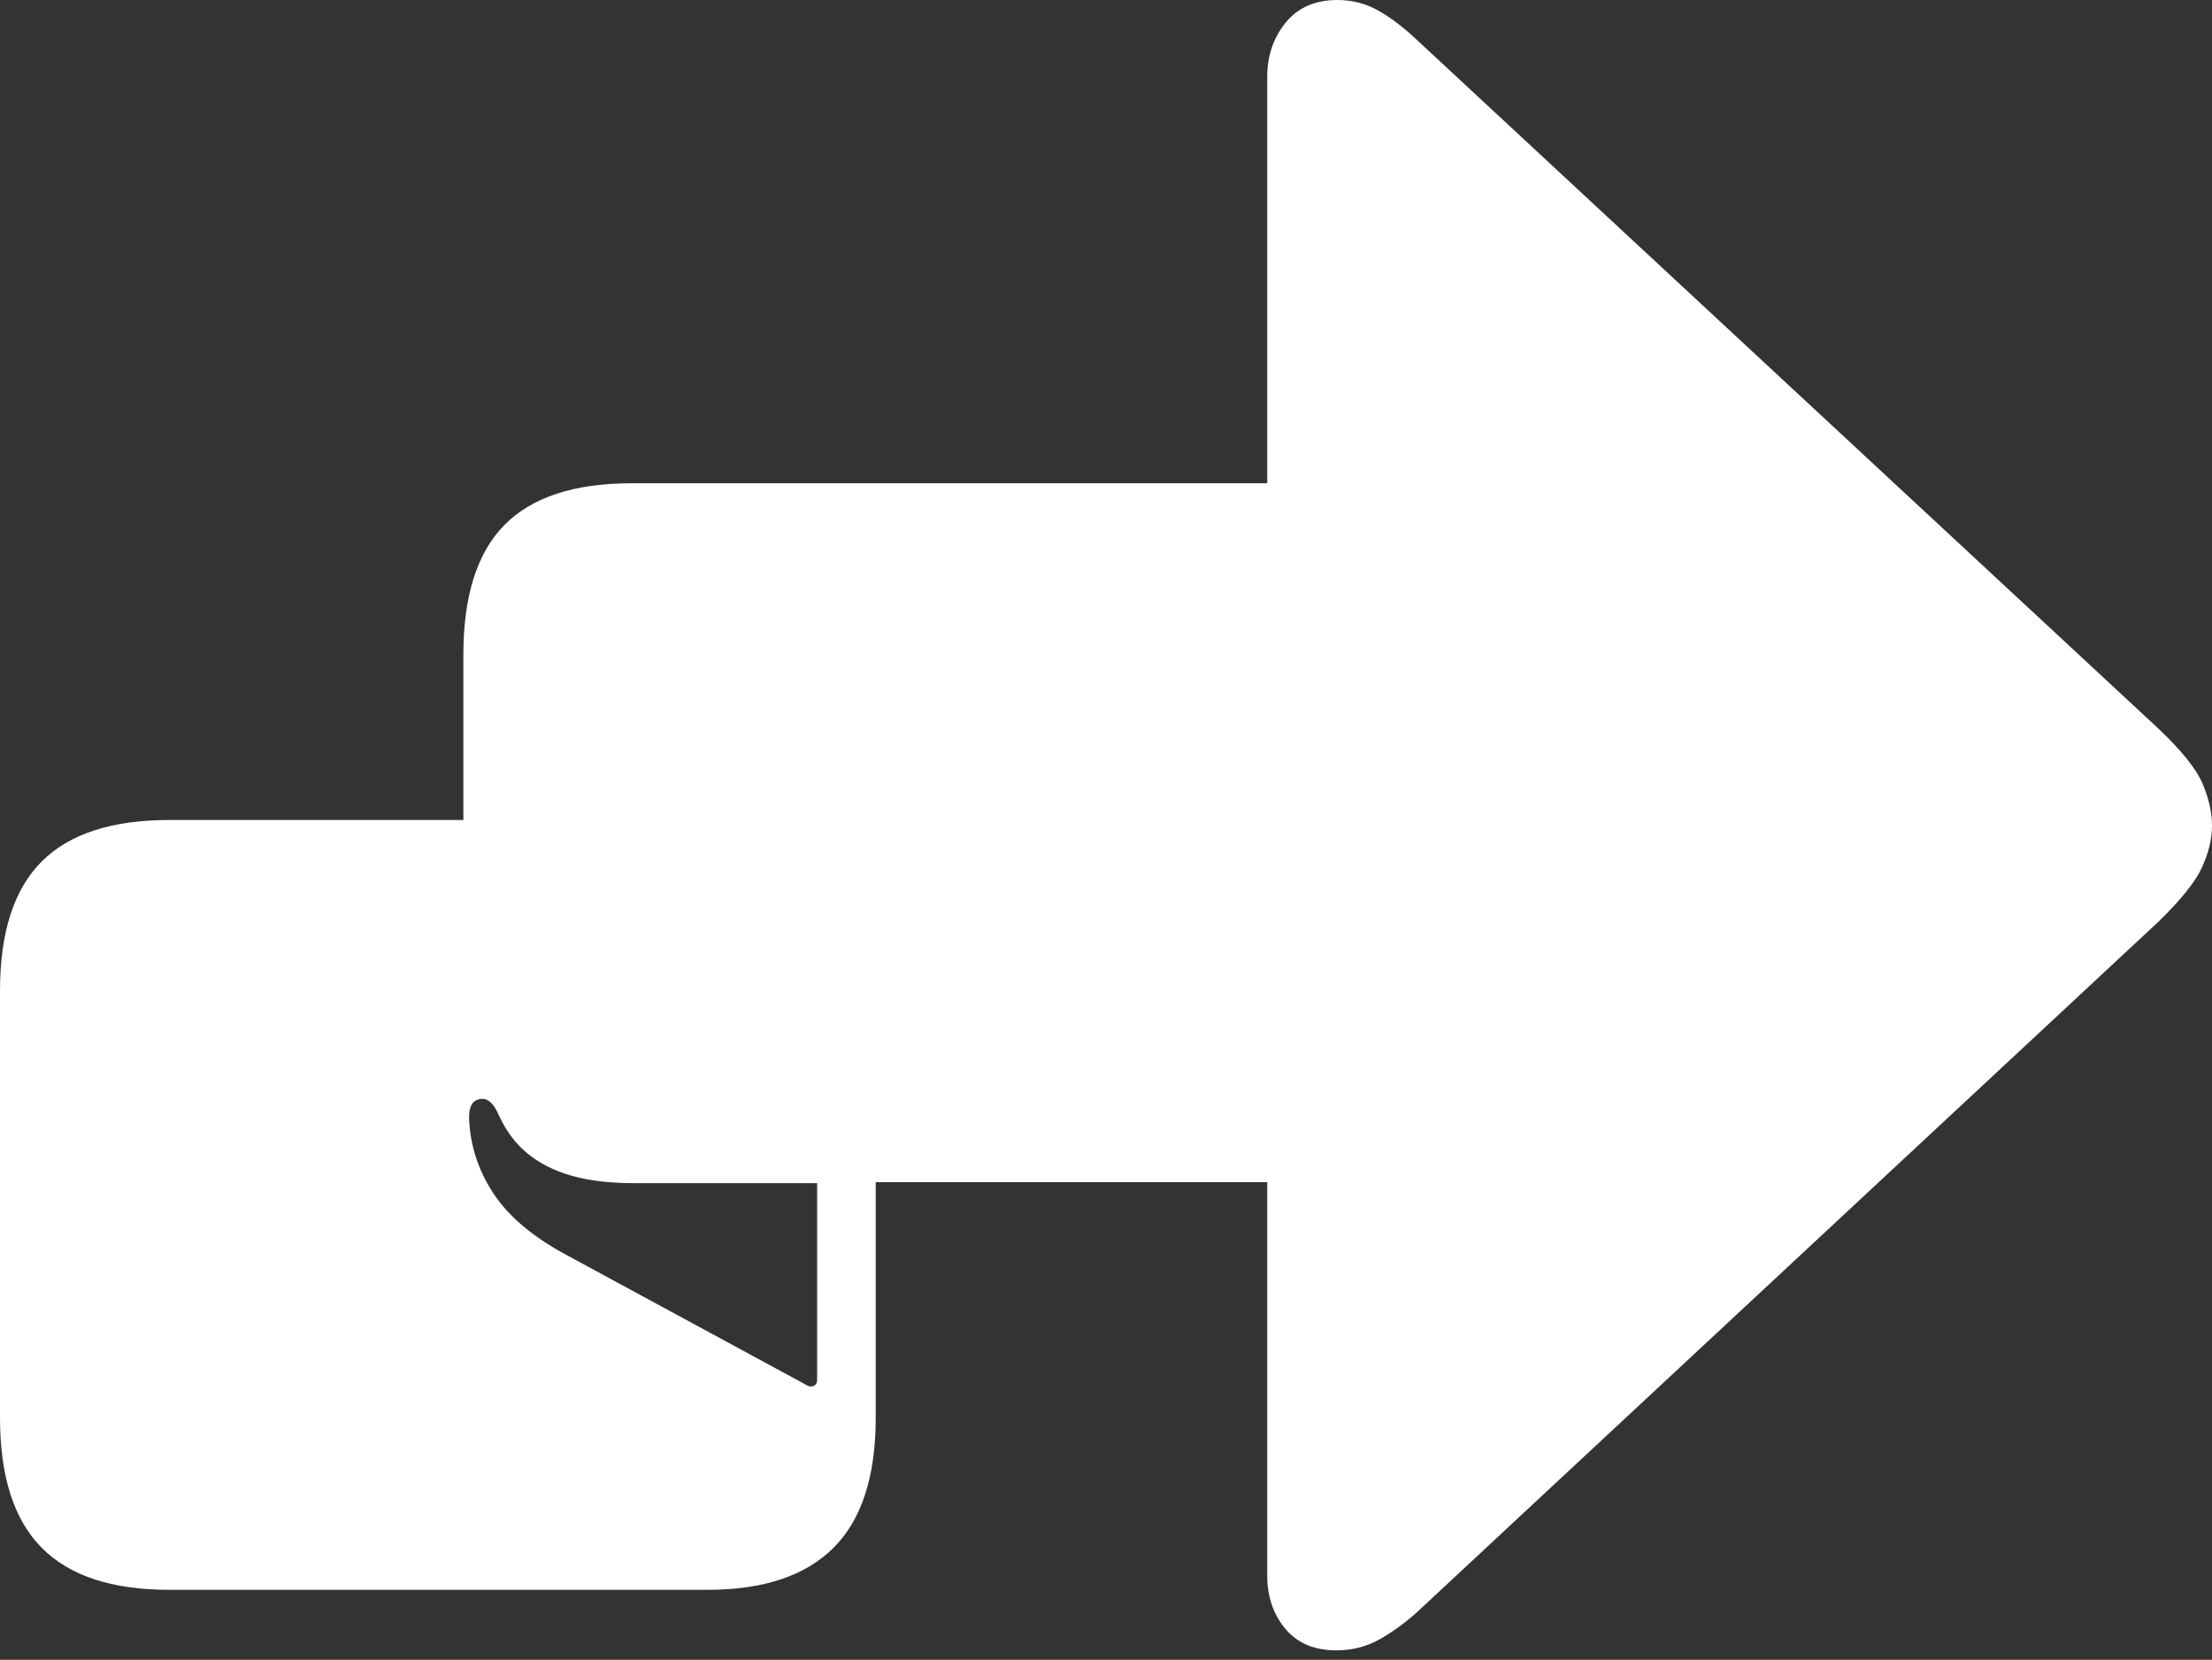 <?xml version="1.0" encoding="UTF-8"?>
<!--Generator: Apple Native CoreSVG 175-->
<!DOCTYPE svg
PUBLIC "-//W3C//DTD SVG 1.1//EN"
       "http://www.w3.org/Graphics/SVG/1.1/DTD/svg11.dtd">
<svg version="1.1" xmlns="http://www.w3.org/2000/svg" xmlns:xlink="http://www.w3.org/1999/xlink" width="22.842" height="17.139">
 <rect width="100%" height="100%" fill="#333333" stroke="none"/>
 <g>
  <rect height="17.139" opacity="0" width="22.842" x="0" y="0"/>
  <path d="M13.799 17.041Q14.043 17.041 14.243 16.929Q14.443 16.816 14.629 16.65L22.285 9.521Q22.637 9.18 22.739 8.955Q22.842 8.73 22.842 8.525Q22.842 8.32 22.744 8.091Q22.646 7.861 22.285 7.52L14.629 0.41Q14.434 0.225 14.238 0.112Q14.043 0 13.809 0Q13.467 0 13.276 0.234Q13.086 0.469 13.086 0.791L13.086 4.99L6.523 4.99Q5.635 4.99 5.21 5.42Q4.785 5.85 4.785 6.758L4.785 8.467L1.748 8.467Q0.859 8.467 0.43 8.896Q0 9.326 0 10.234L0 14.639Q0 15.547 0.43 15.981Q0.859 16.416 1.748 16.416L7.305 16.416Q8.174 16.416 8.608 15.981Q9.043 15.547 9.043 14.639L9.043 12.207L13.086 12.207L13.086 16.27Q13.086 16.592 13.271 16.816Q13.457 17.041 13.799 17.041ZM8.32 14.297L5.869 12.969Q5.332 12.685 5.093 12.319Q4.854 11.953 4.844 11.533Q4.844 11.367 4.956 11.348Q5.068 11.328 5.146 11.504Q5.254 11.748 5.439 11.904Q5.625 12.06 5.898 12.139Q6.172 12.217 6.543 12.217L8.438 12.217L8.438 14.248Q8.438 14.297 8.398 14.312Q8.359 14.326 8.32 14.297Z" fill="#ffffff"/>
 </g>
</svg>
